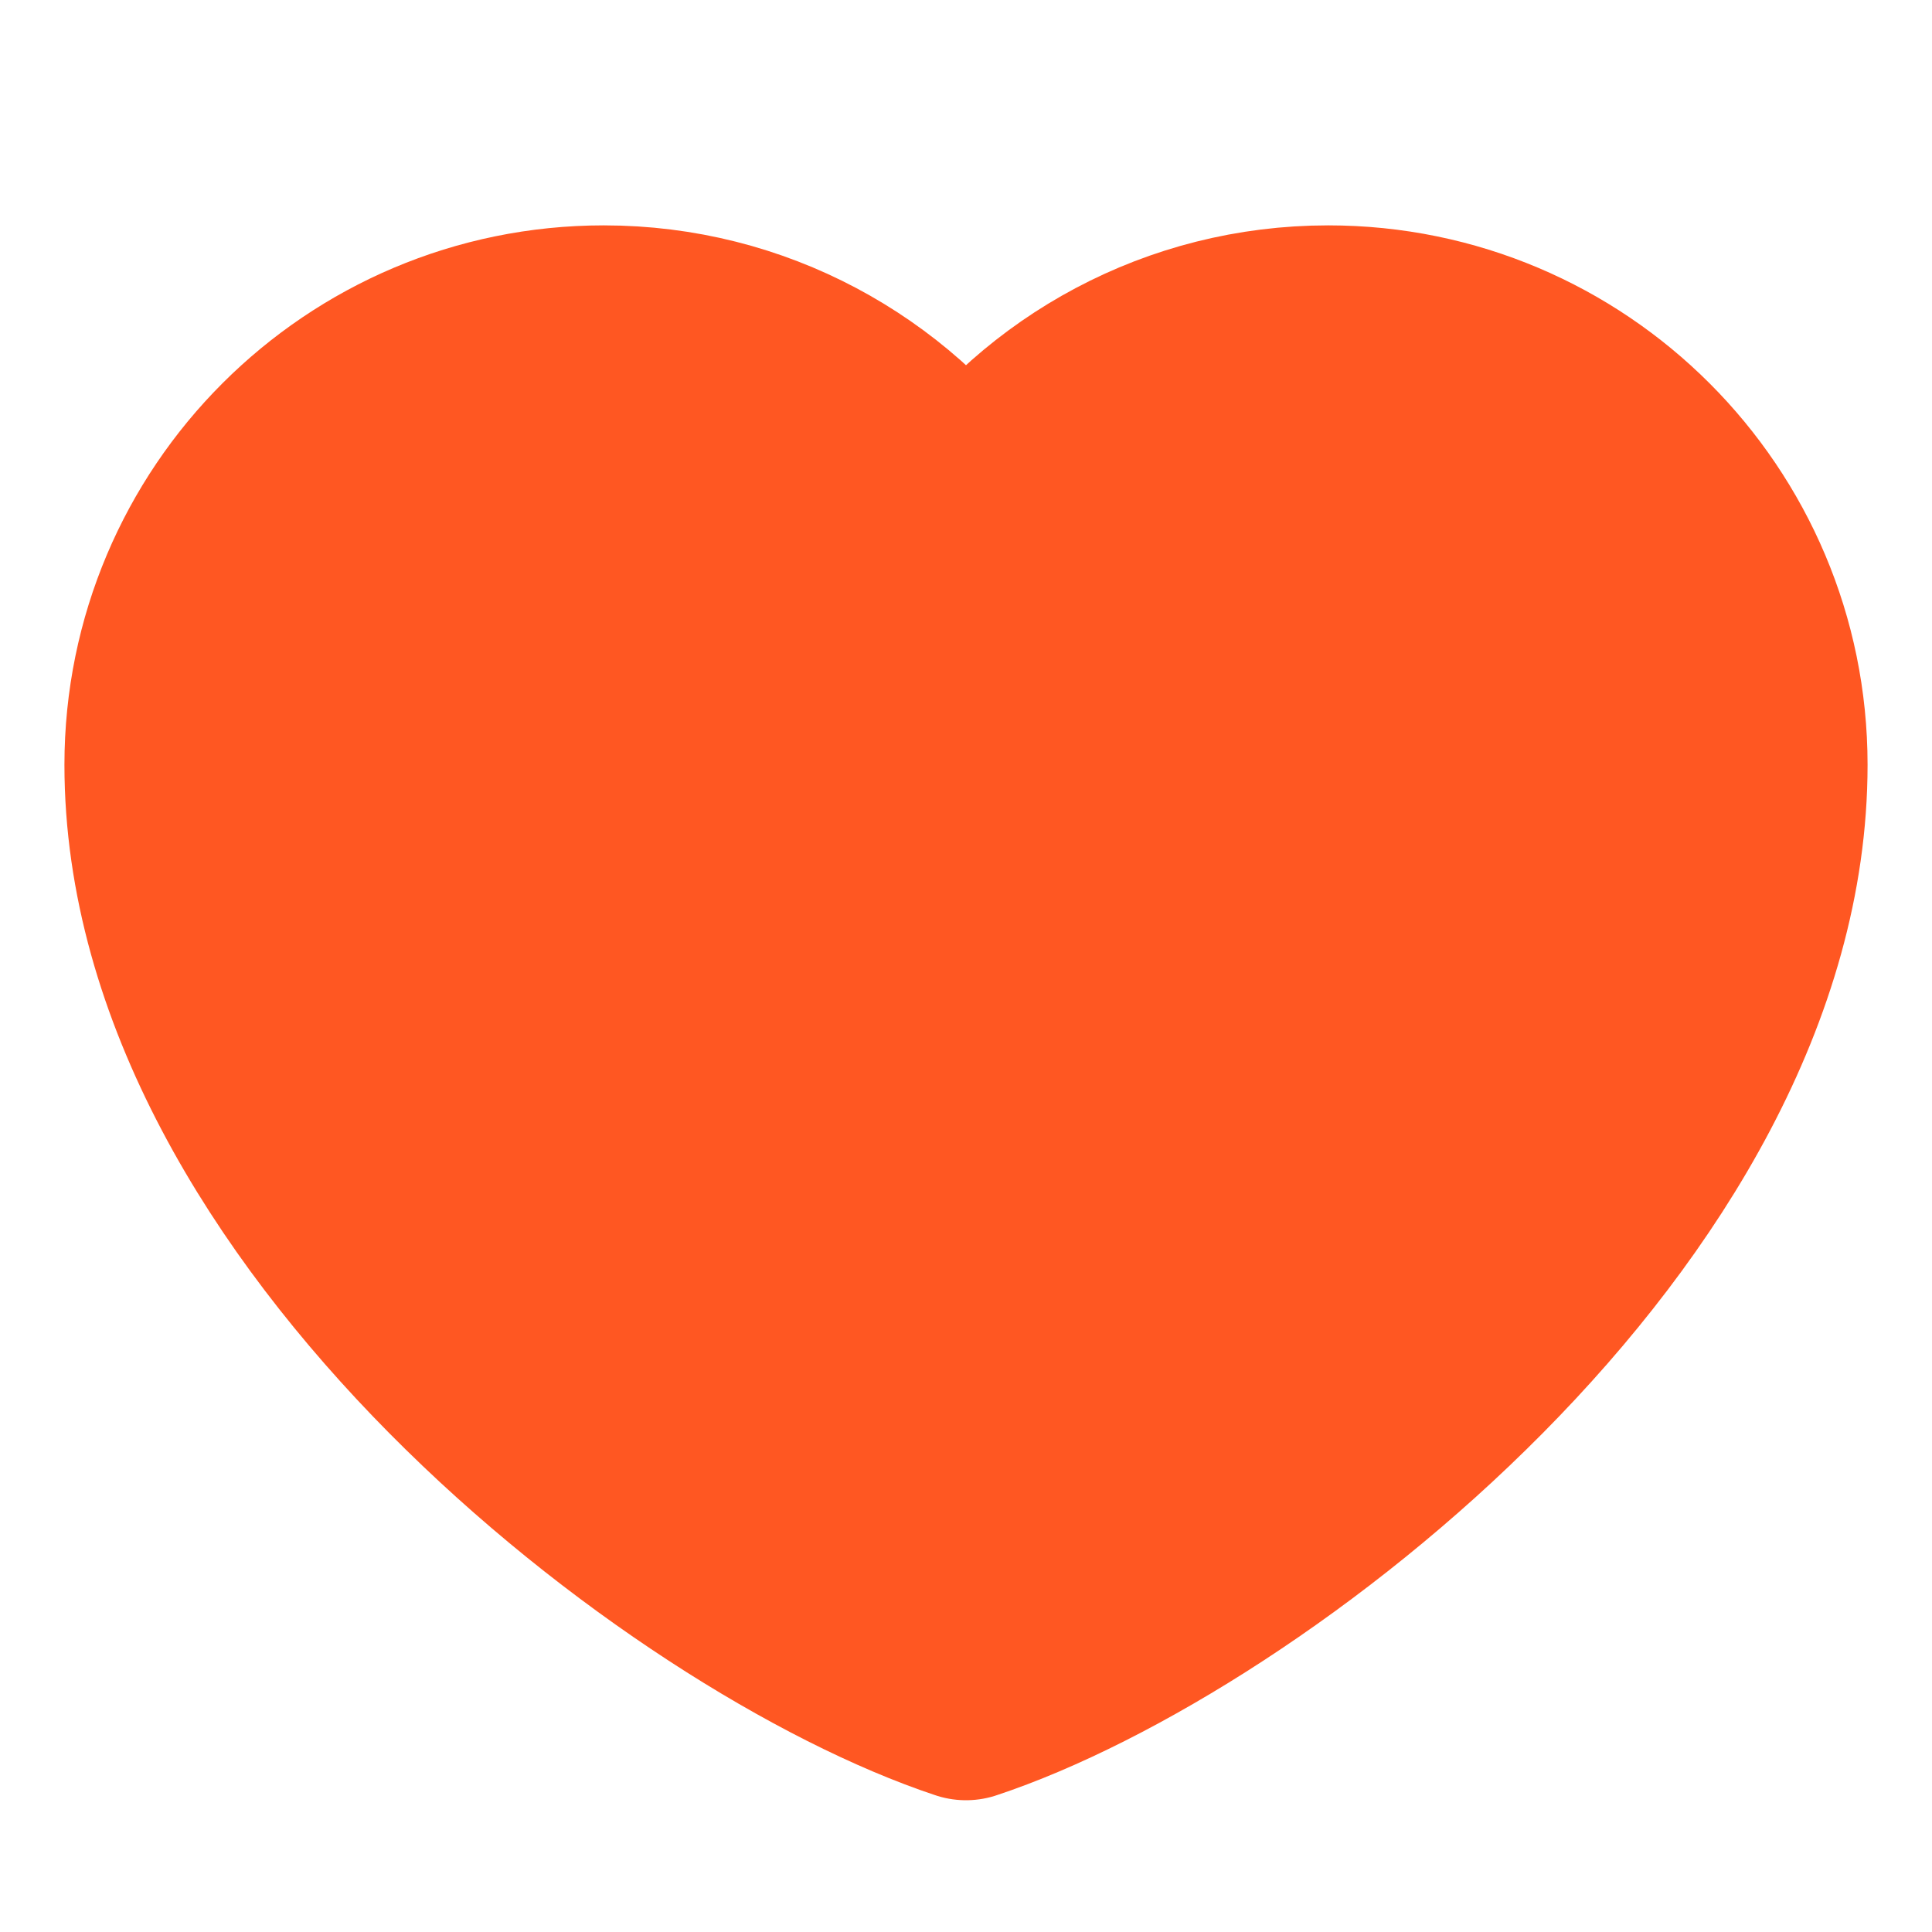 <svg fill="none" height="20" viewBox="0 0 20 20" width="20" xmlns="http://www.w3.org/2000/svg">
    <path
        d="M6.25 3.333C3.719 3.333 1.667 5.385 1.667 7.917C1.667 12.5 7.083 16.667 10 17.636C12.917 16.667 18.333 12.5 18.333 7.917C18.333 5.385 16.281 3.333 13.75 3.333C12.2 3.333 10.829 4.103 10 5.281C9.171 4.103 7.8 3.333 6.25 3.333Z"
        fill="#FF5722" stroke="#FF5722" stroke-linecap="round" stroke-linejoin="round"
        stroke-width="2" />
</svg>
